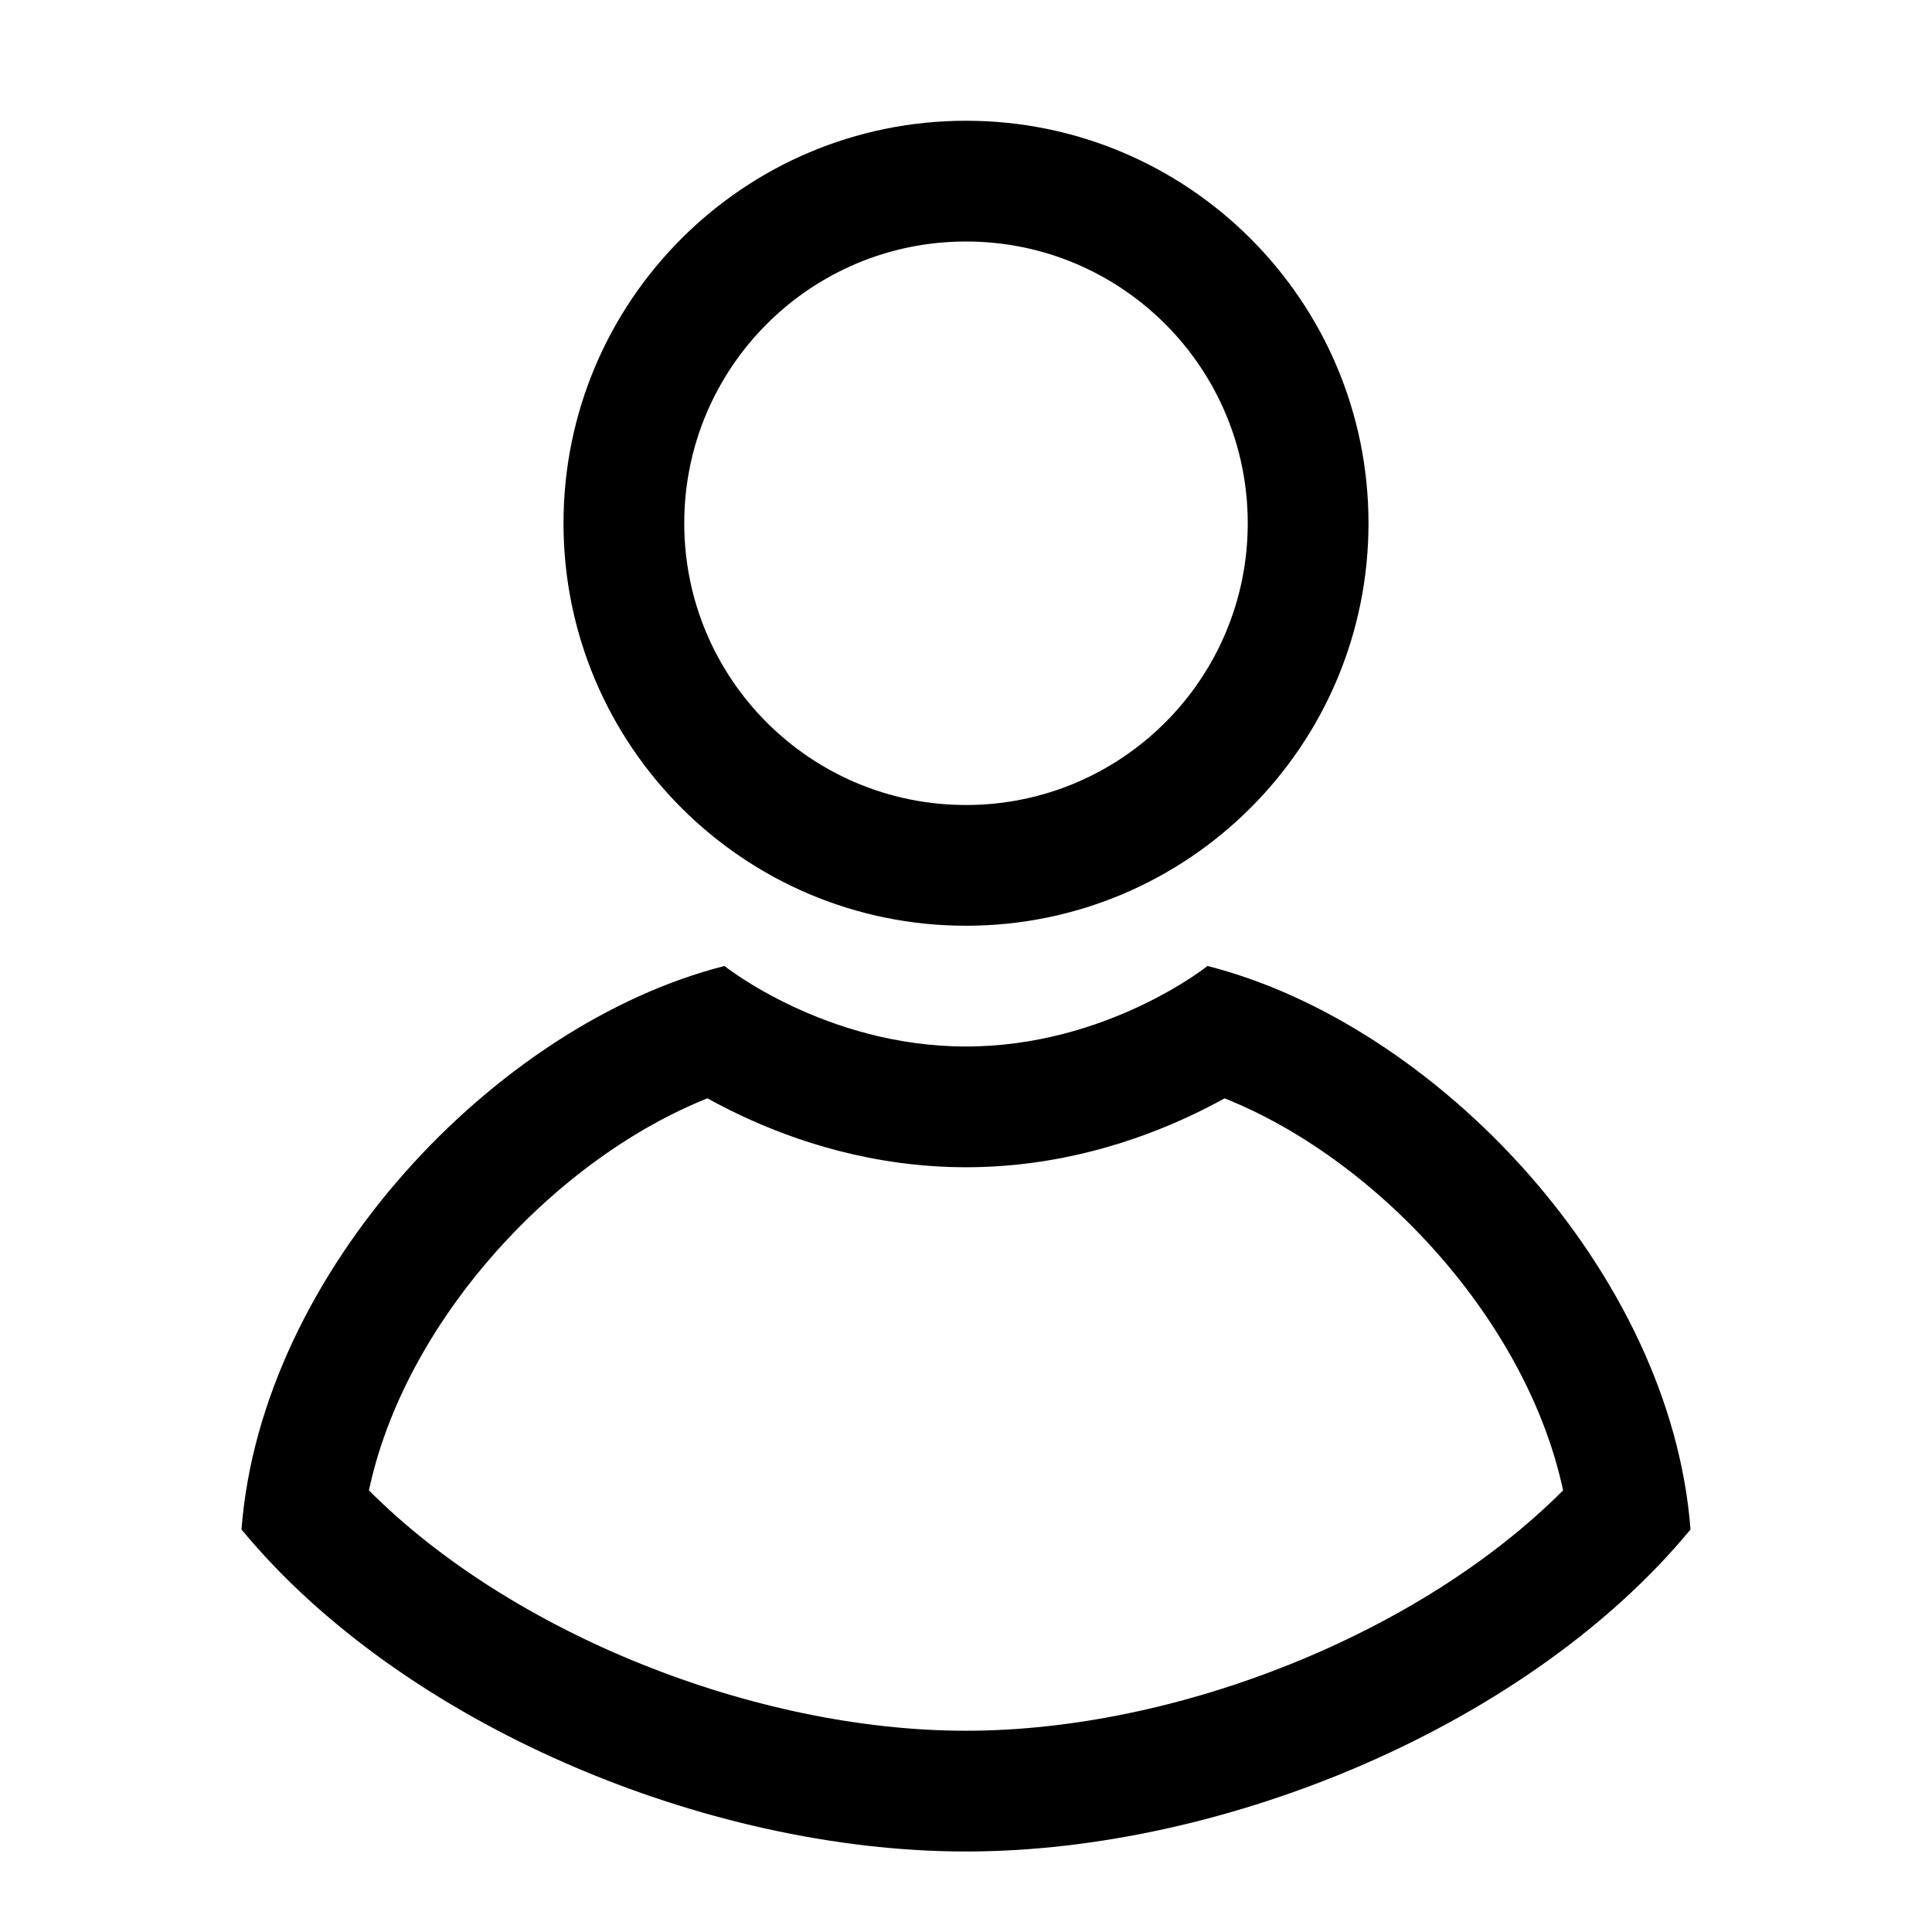 <svg width="24" height="24" viewBox="0 0 24 24" fill="none" xmlns="http://www.w3.org/2000/svg">
<path fill-rule="evenodd" clip-rule="evenodd" d="M15.5 6.5C15.5 8.433 13.933 10 12 10C10.067 10 8.5 8.433 8.5 6.5C8.5 4.567 10.067 3 12 3C13.933 3 15.5 4.567 15.5 6.5ZM17 6.5C17 9.261 14.761 11.5 12 11.5C9.239 11.5 7 9.261 7 6.5C7 3.739 9.239 1.5 12 1.5C14.761 1.5 17 3.739 17 6.5ZM3 19C3.243 15.796 6.164 12.719 9 12C9 12 10.25 13 12 13C13.75 13 15 12 15 12C17.836 12.719 20.757 15.796 21 19C19.006 21.416 15.239 23 12 23C8.761 23 4.994 21.416 3 19ZM14.795 13.857C14.948 13.785 15.087 13.713 15.212 13.644C16.117 14.004 17.062 14.673 17.849 15.562C18.646 16.463 19.202 17.499 19.417 18.514C17.651 20.287 14.63 21.5 12 21.5C9.371 21.5 6.349 20.287 4.583 18.514C4.798 17.499 5.353 16.463 6.151 15.562C6.938 14.673 7.883 14.004 8.788 13.644C8.913 13.713 9.052 13.785 9.205 13.857C9.871 14.171 10.842 14.5 12 14.5C13.158 14.5 14.129 14.171 14.795 13.857Z" fill="currentColor"/>
</svg>
